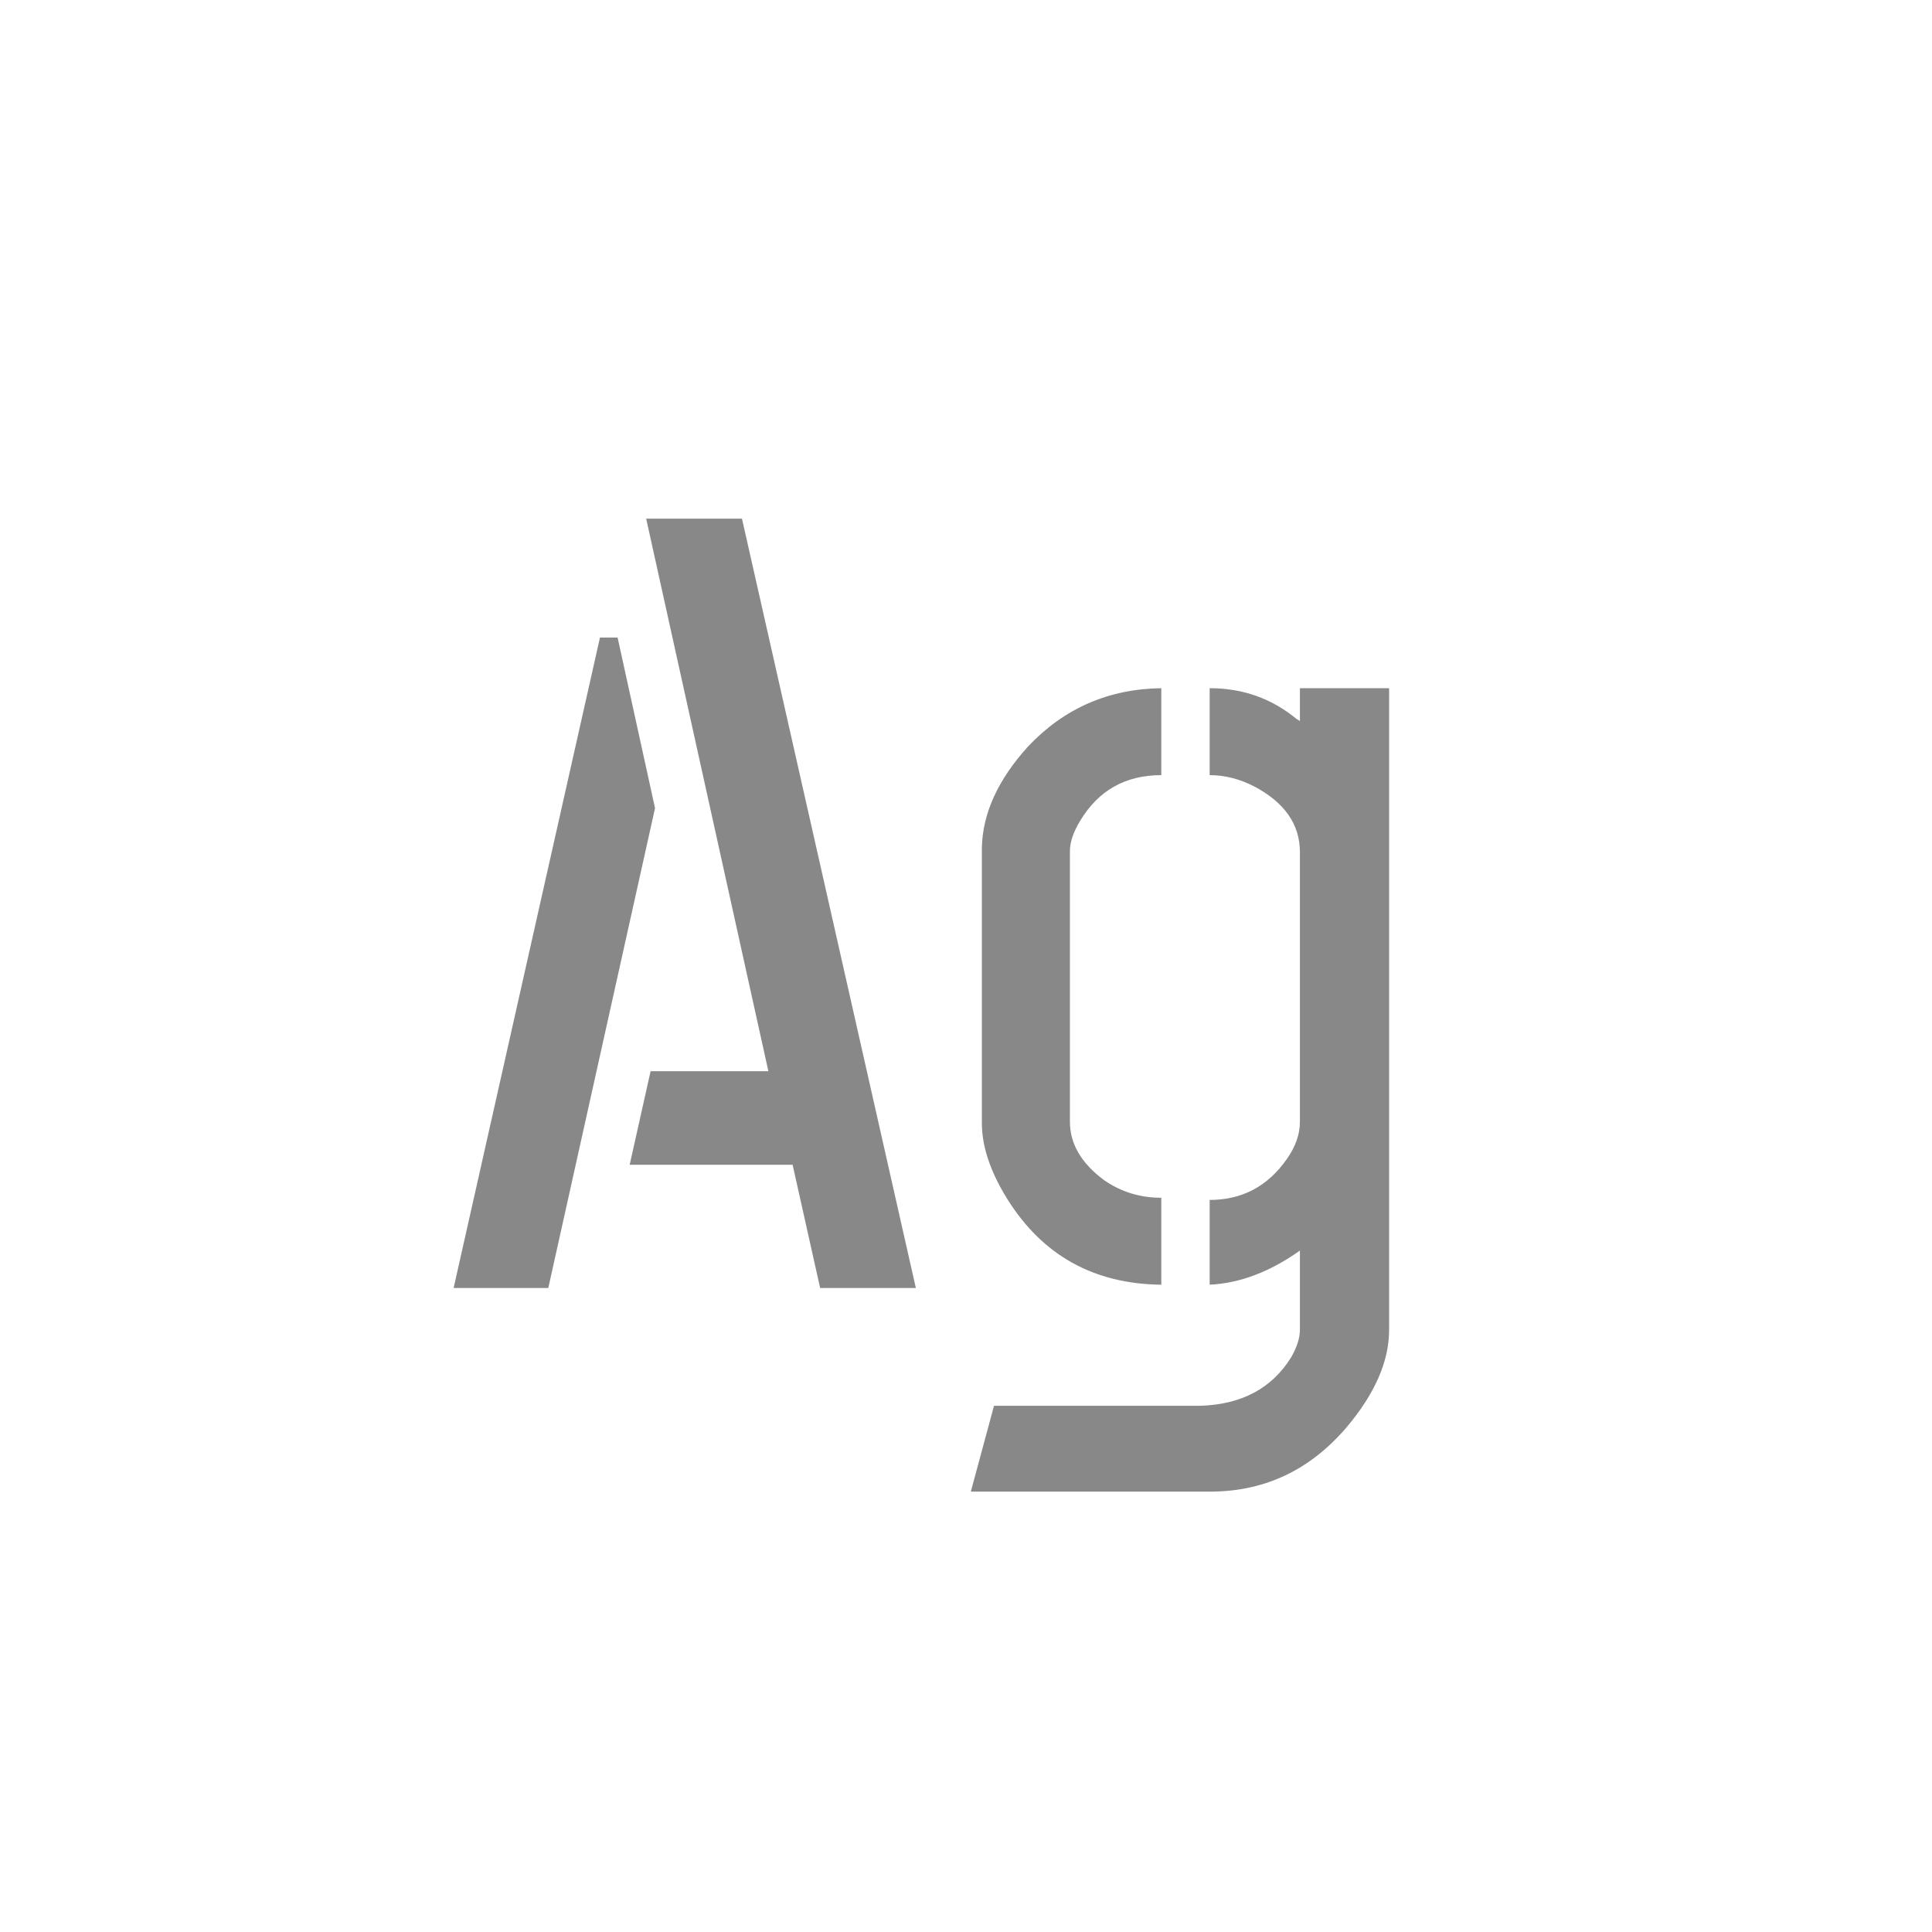 <svg width="24" height="24" viewBox="0 0 24 24" fill="none" xmlns="http://www.w3.org/2000/svg">
<path d="M5.635 16L7.453 7.92H7.672L8.137 10.039L6.811 16H5.635ZM7.822 14.469L8.082 13.307H9.545L8.027 6.443H9.217L11.377 16H10.188L9.846 14.469H7.822ZM12.06 18.529L12.348 17.463H14.918C15.428 17.445 15.802 17.244 16.039 16.861C16.112 16.734 16.148 16.62 16.148 16.52V15.535C15.775 15.8 15.401 15.941 15.027 15.959V14.906C15.428 14.906 15.747 14.738 15.984 14.4C16.094 14.245 16.148 14.091 16.148 13.935V10.586C16.148 10.24 15.957 9.966 15.574 9.766C15.392 9.674 15.21 9.629 15.027 9.629V8.549C15.438 8.549 15.797 8.676 16.107 8.932C16.126 8.941 16.139 8.95 16.148 8.959V8.549H17.256V16.52C17.256 16.912 17.078 17.317 16.723 17.736C16.276 18.256 15.725 18.52 15.068 18.529H12.06ZM12.197 13.949V10.531C12.206 10.103 12.398 9.684 12.771 9.273C13.218 8.799 13.77 8.558 14.426 8.549V9.629C13.979 9.629 13.642 9.82 13.414 10.203C13.332 10.34 13.291 10.463 13.291 10.572V13.935C13.291 14.209 13.432 14.45 13.715 14.66C13.925 14.806 14.162 14.879 14.426 14.879V15.959C13.587 15.95 12.949 15.594 12.512 14.893C12.302 14.555 12.197 14.241 12.197 13.949Z" fill="#888888"/>
</svg>
